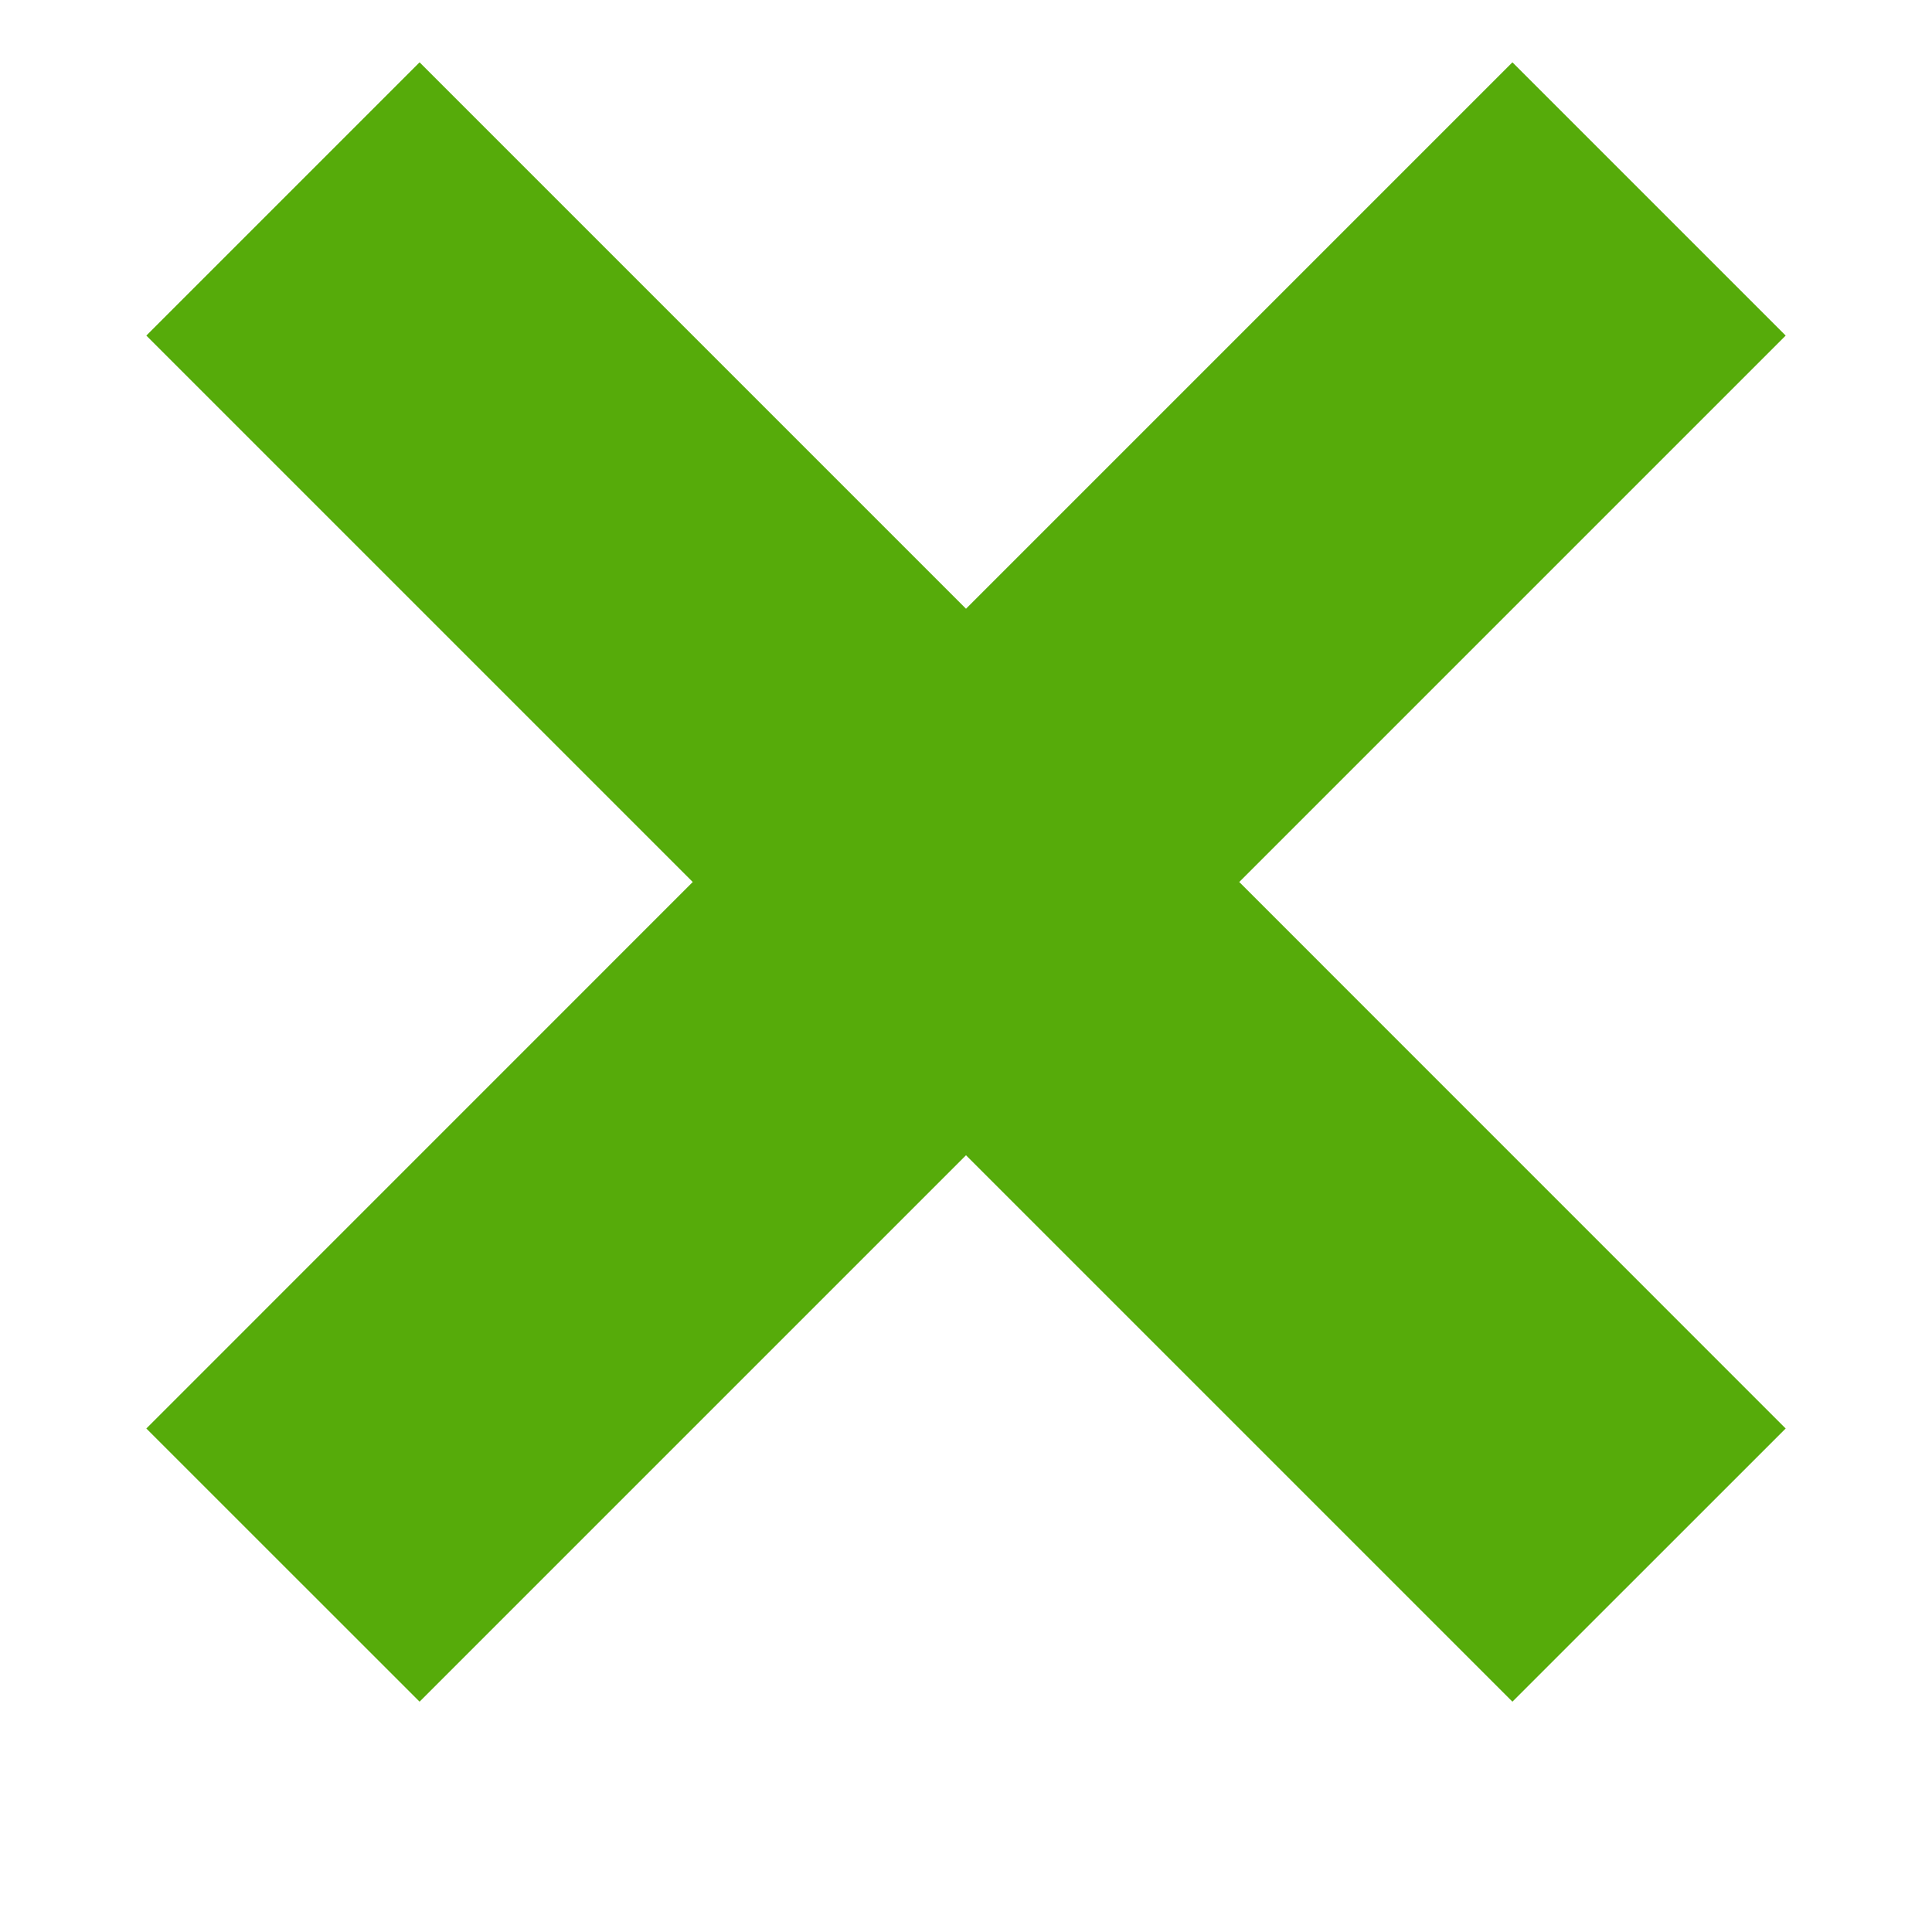 <svg id="booking" xmlns="http://www.w3.org/2000/svg" width="23" height="23" viewBox="0 0 23 23">
<defs>
    <style>
      .cls-1 {
        fill: #56ab0a;
        fill-rule: evenodd;
      }
    </style>
  </defs>
  <g id="step_3" data-name="step 3">
    <path id="Rectangle_13_copy_2" data-name="Rectangle 13 copy 2" class="cls-1" d="M18.005,20.258L11.5,13.753,4.995,20.258,1.742,17.006,8.247,10.5,1.742,3.995,4.995,0.742,11.5,7.247l6.505-6.505,3.253,3.253L14.753,10.5l6.505,6.506Z"/>
  </g>
</svg>
